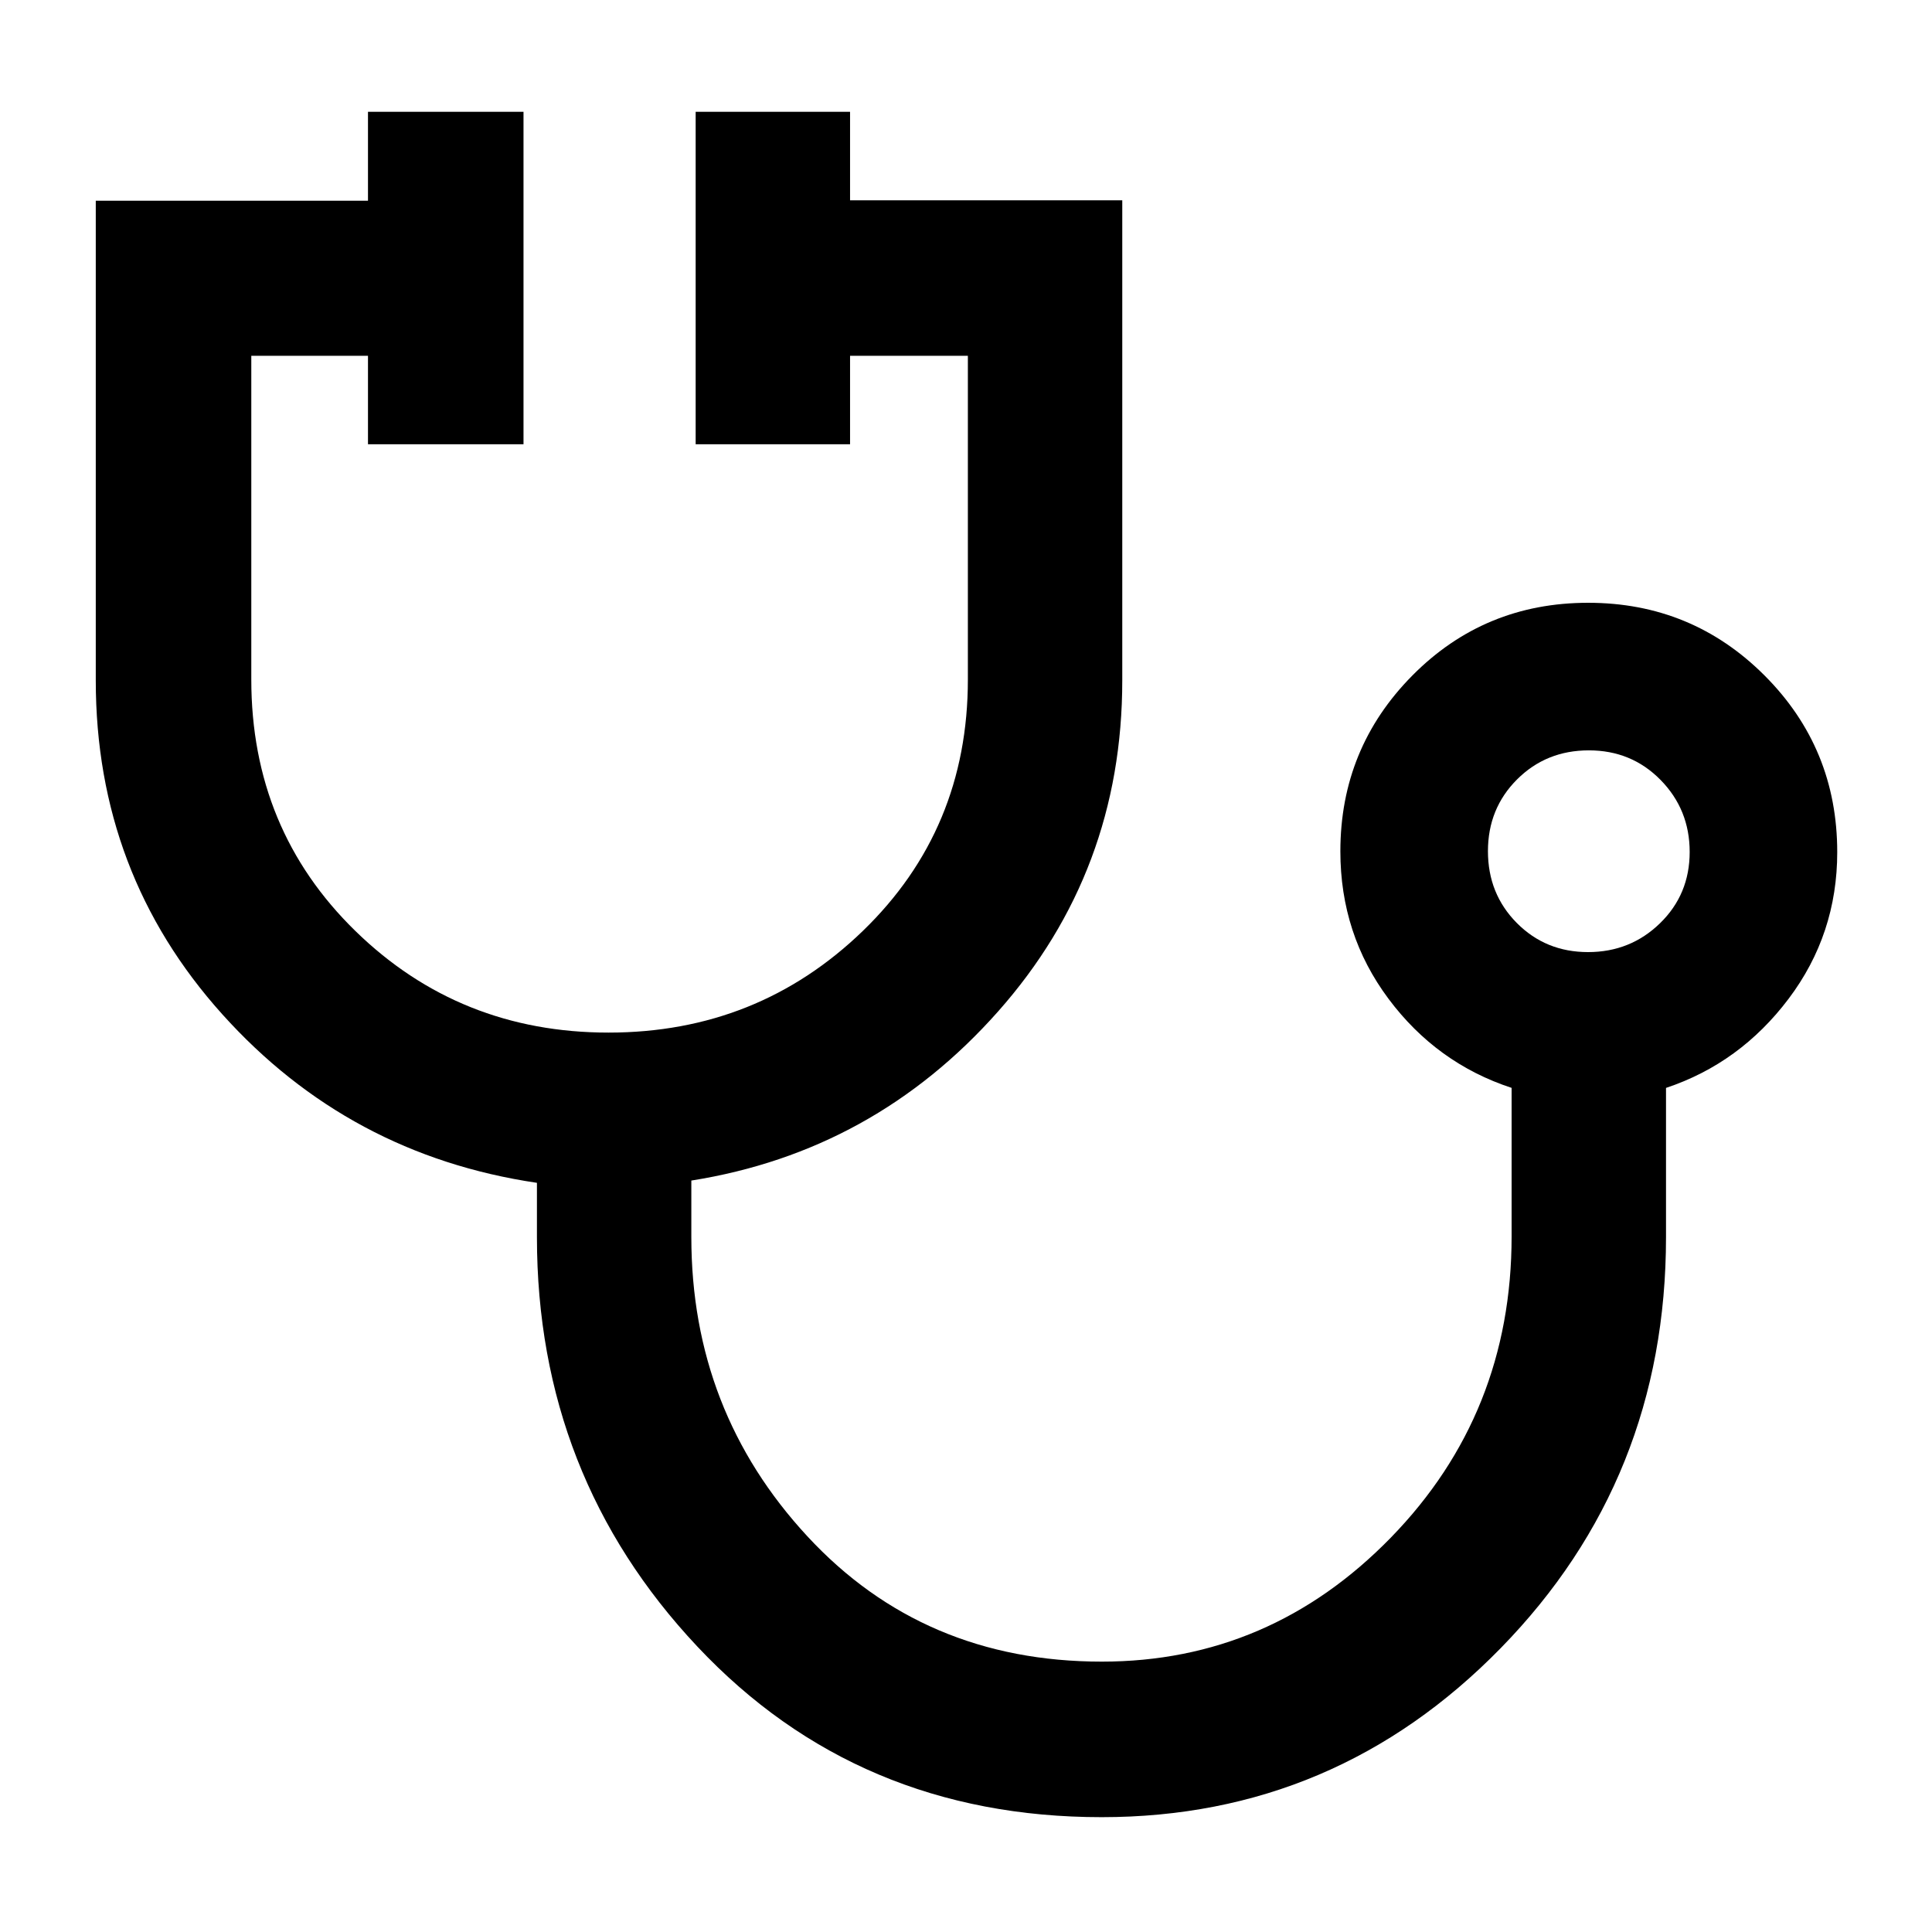 <svg xmlns="http://www.w3.org/2000/svg" height="48" viewBox="0 -960 960 960" width="48"><path d="M547.41-57.06q-121.17 0-200.89-84.77-79.72-84.78-79.72-203.47v-26.96q-93.48-13.83-156.34-83.75-62.87-69.93-62.87-165.85v-238.4h135.26v-44.18h77.28v165.2h-77.28v-43.96h-57.98v160.84q0 74.49 51.73 124.97 51.73 50.48 125.79 50.48 74.07 0 126.31-50.48 52.23-50.48 52.23-124.97V-783.2h-58.54v43.96h-76.72v-165.2h76.72v43.96h135.26v238.56q0 94.87-61.7 164.5-61.71 69.64-152.43 84.03v28.09q0 86.4 57.66 148.68 57.65 62.27 146.31 62.27 83.55 0 143.59-61.6 60.03-61.61 60.03-149.7v-73.79q-37.26-12.23-61.17-44.27-23.92-32.05-23.92-73.27 0-51.24 35.78-87.37t87.34-36.13q51.56 0 87.67 36.14 36.1 36.14 36.1 87.76 0 40.81-24.16 72.86t-60.92 44.3v74.12q0 120.23-82.13 204.24-82.12 84-198.29 84ZM789.1-486.91q21.05 0 35.77-14.35 14.72-14.34 14.72-35.4t-14.45-35.78q-14.44-14.71-35.65-14.71t-35.67 14.44q-14.47 14.45-14.47 35.66 0 21.2 14.34 35.67 14.35 14.47 35.41 14.47Zm.12-49.87Z"/></svg>